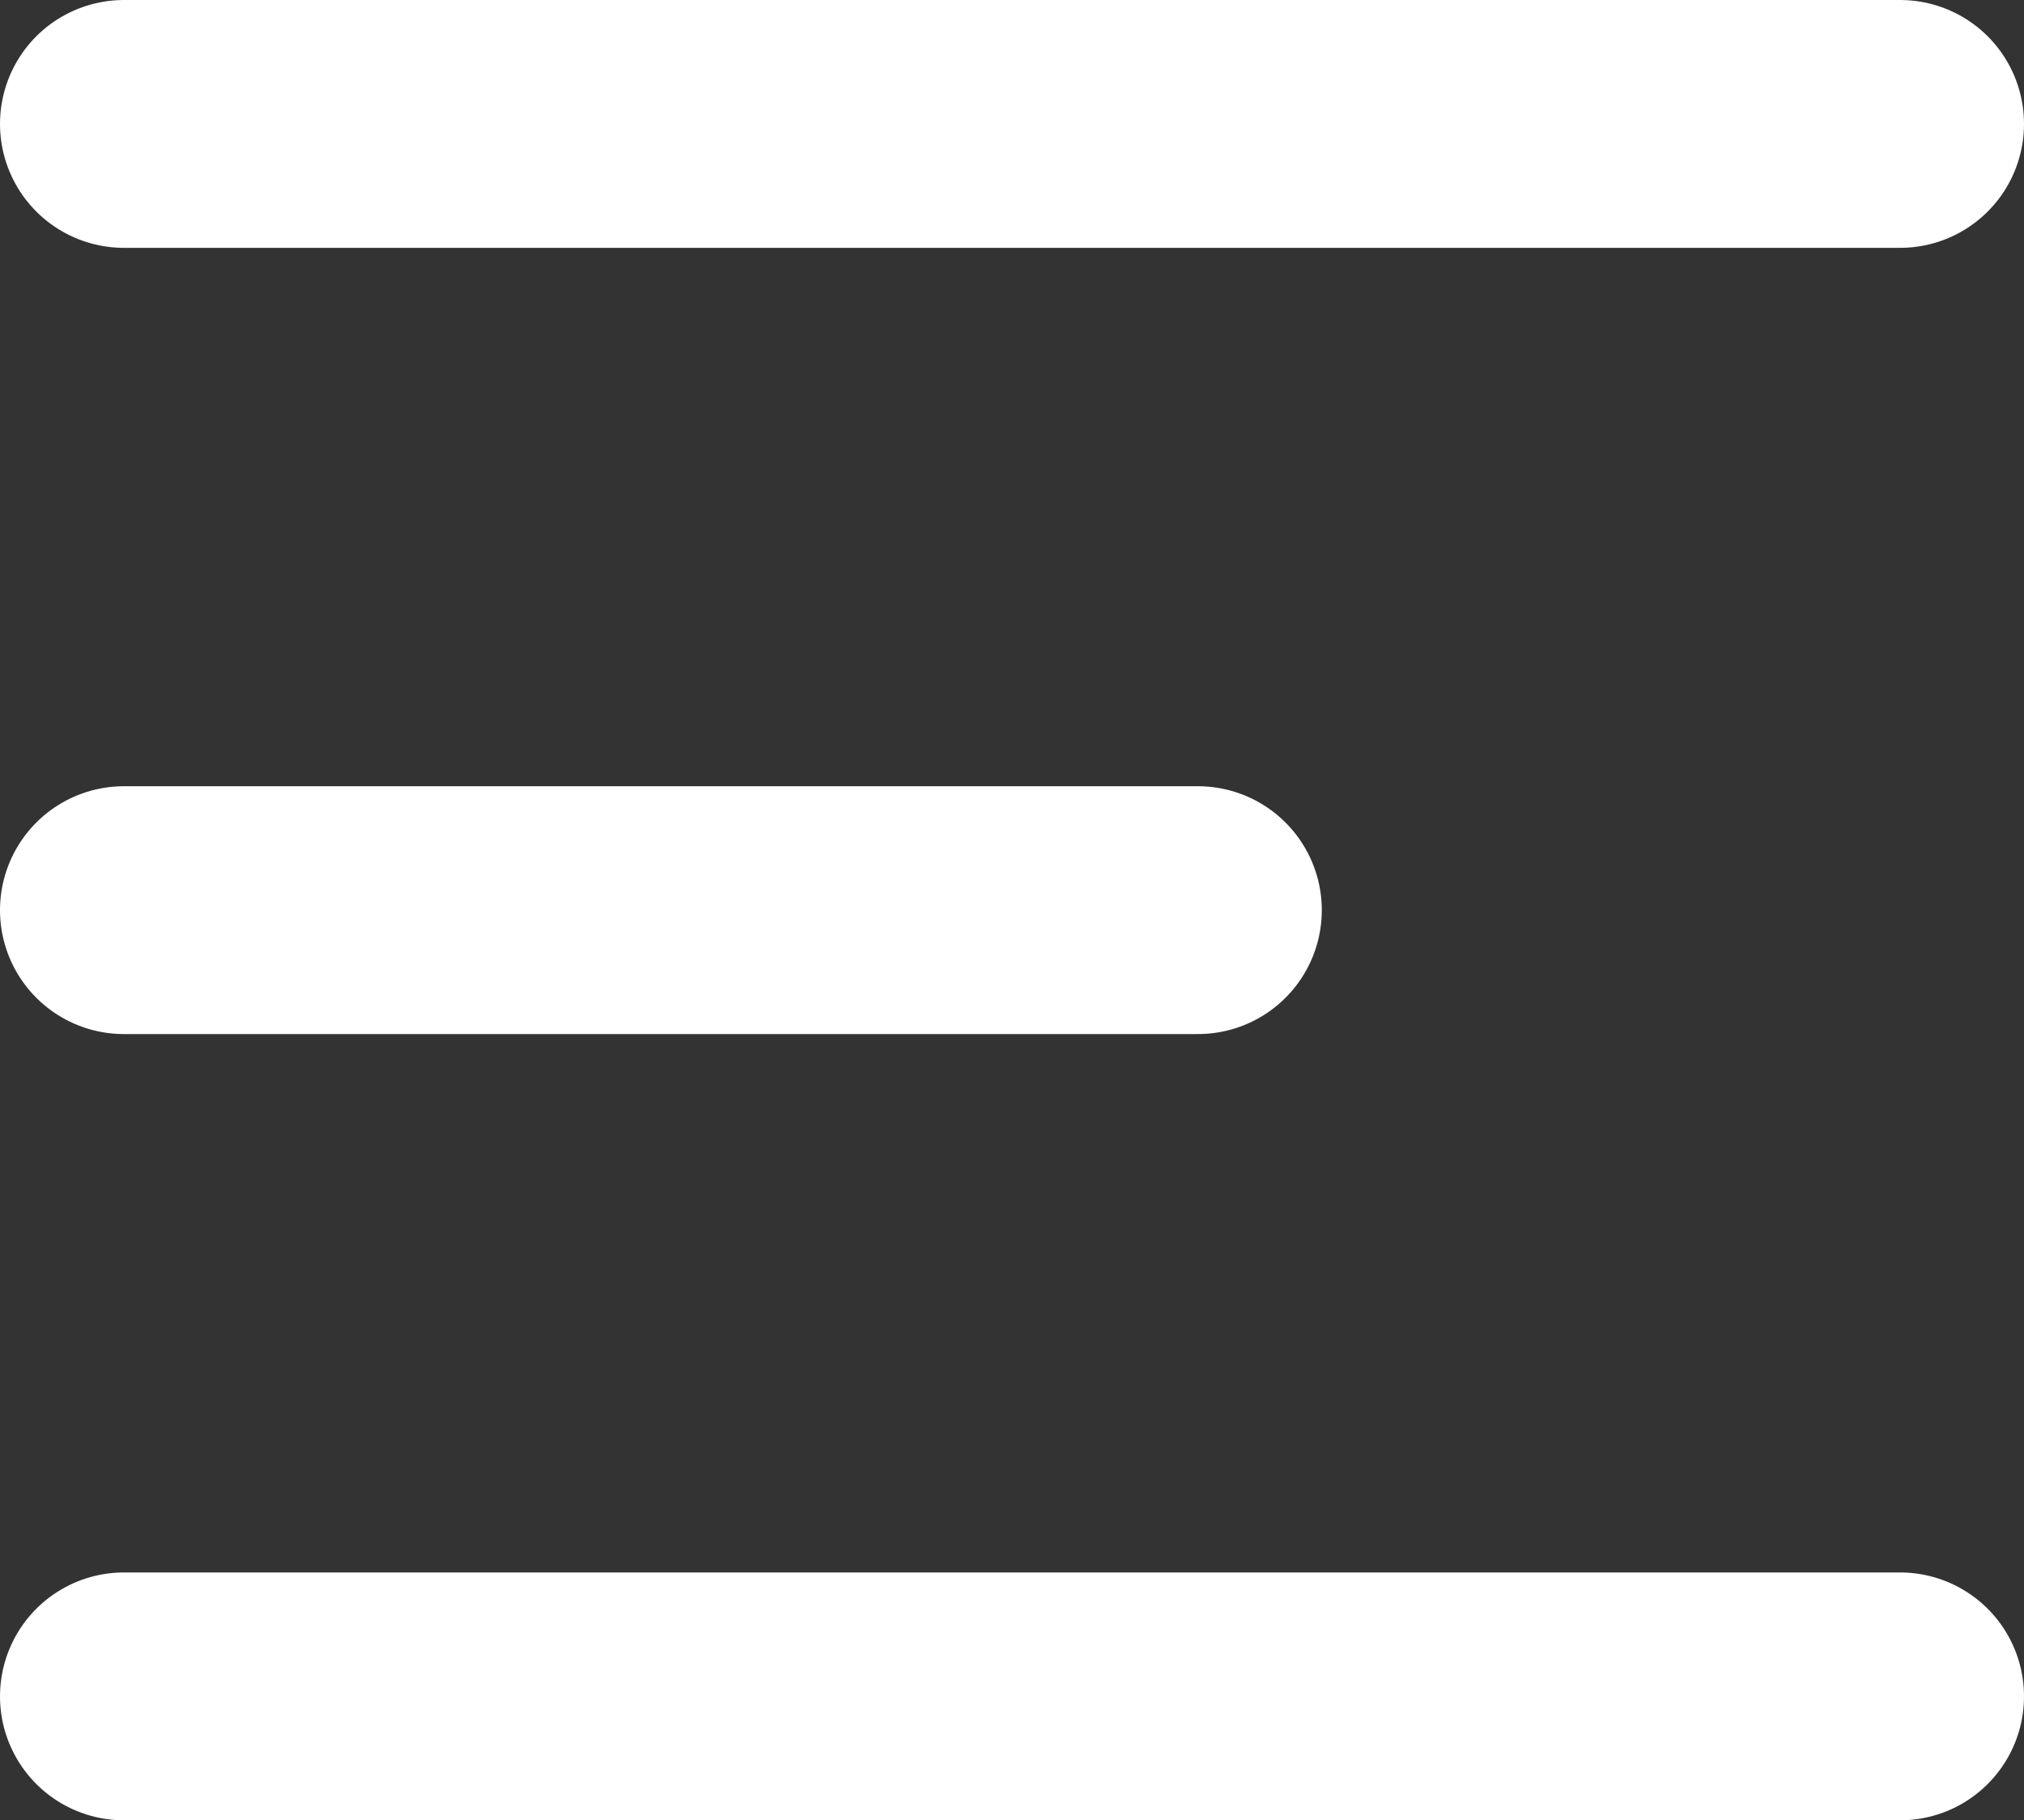 <svg xmlns="http://www.w3.org/2000/svg" width="24.5" height="22.034" viewBox="0 0 24.5 22.034">
  <rect x="0" y="0" width="24.5" height="22.034" fill="#333333" stroke="none"/>
  <g id="Group_17" data-name="Group 17" transform="translate(-13 -18)">
    <line id="Line_4" data-name="Line 4" x2="21.5" transform="translate(14.5 19.5)" fill="none" stroke="#fff" stroke-linecap="round" stroke-width="3"/>
    <line id="Line_5" data-name="Line 5" x2="13" transform="translate(14.5 29.017)" fill="none" stroke="#fff" stroke-linecap="round" stroke-width="3"/>
    <line id="Line_6" data-name="Line 6" x2="21.5" transform="translate(14.5 38.534)" fill="none" stroke="#fff" stroke-linecap="round" stroke-width="3"/>
  </g>
</svg>
